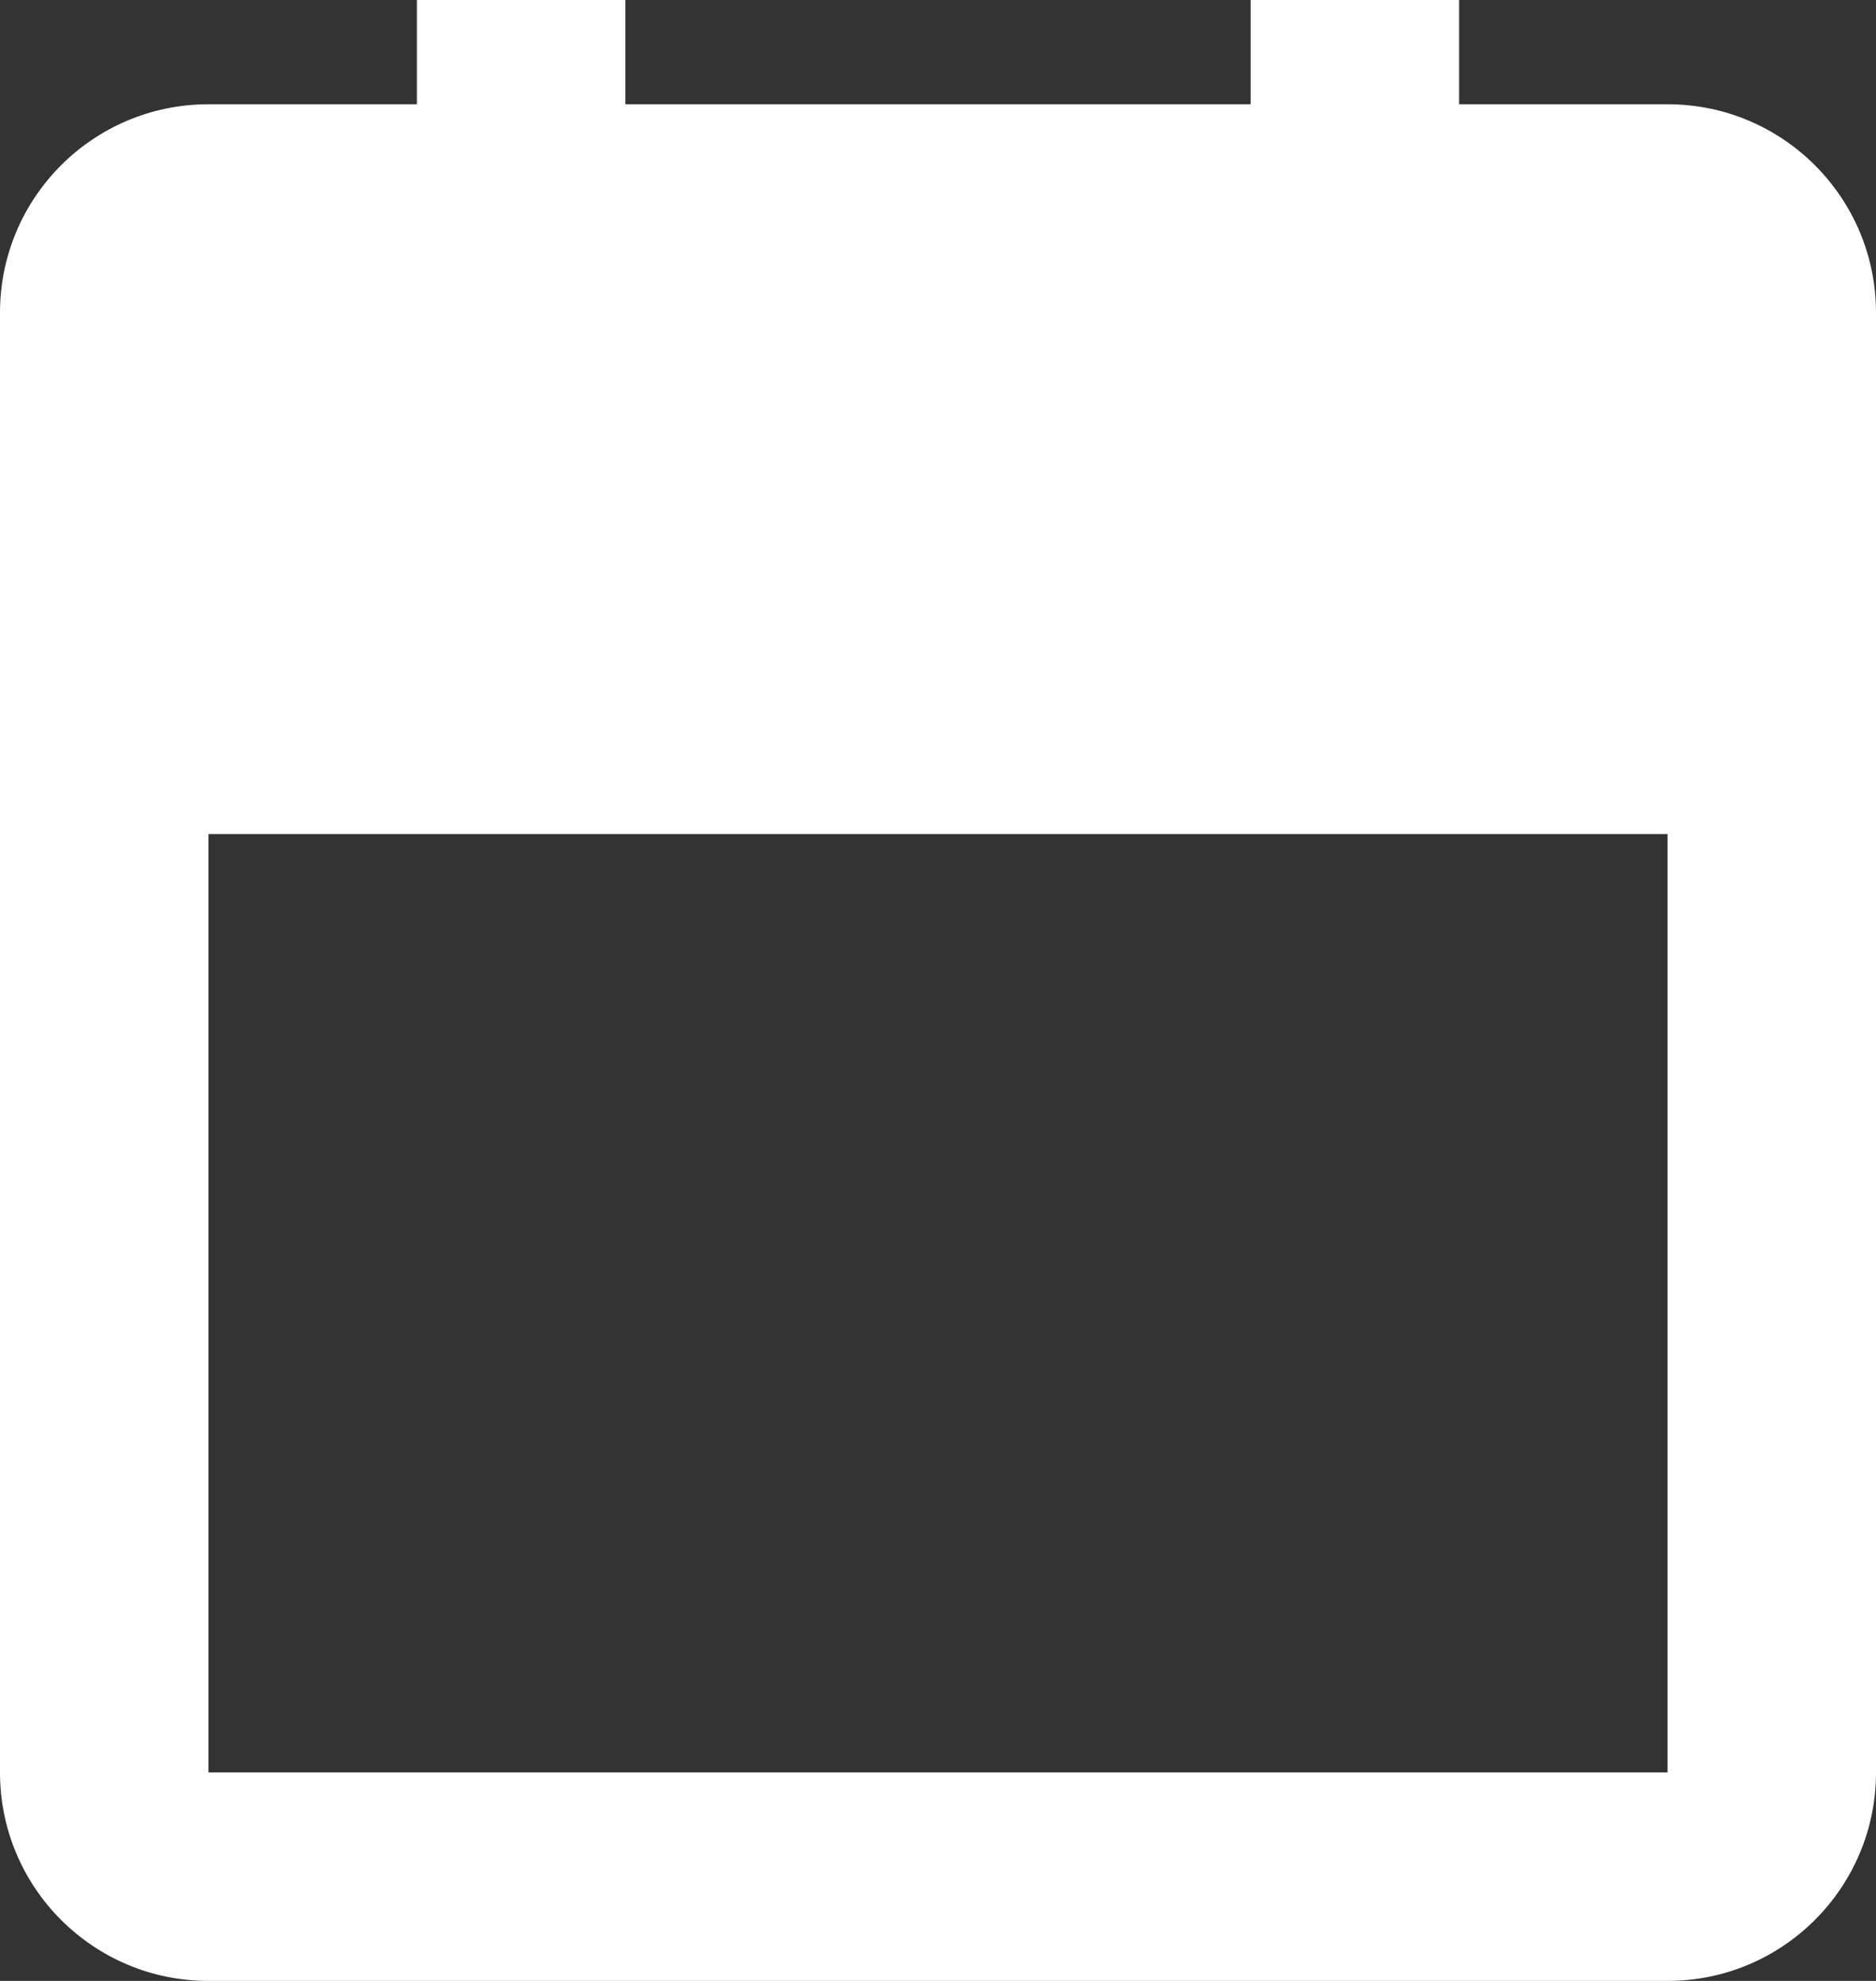 <svg width="18" height="19" viewBox="0 0 18 19" fill="none" xmlns="http://www.w3.org/2000/svg">
  <rect x="0" y="0" width="18" height="19" fill="#333333" stroke="none"/>
  <path fill-rule="evenodd" clip-rule="evenodd" d="M4 0H6V1H12V0H14V1H16C17.105 1 18 1.895 18 3V17C18 18.105 17.105 19 16 19H2C0.895 19 0 18.105 0 17V3C0 1.895 0.895 1 2 1H4V0ZM2 8L2 17H16V8H2Z" fill="white"/>
</svg>
